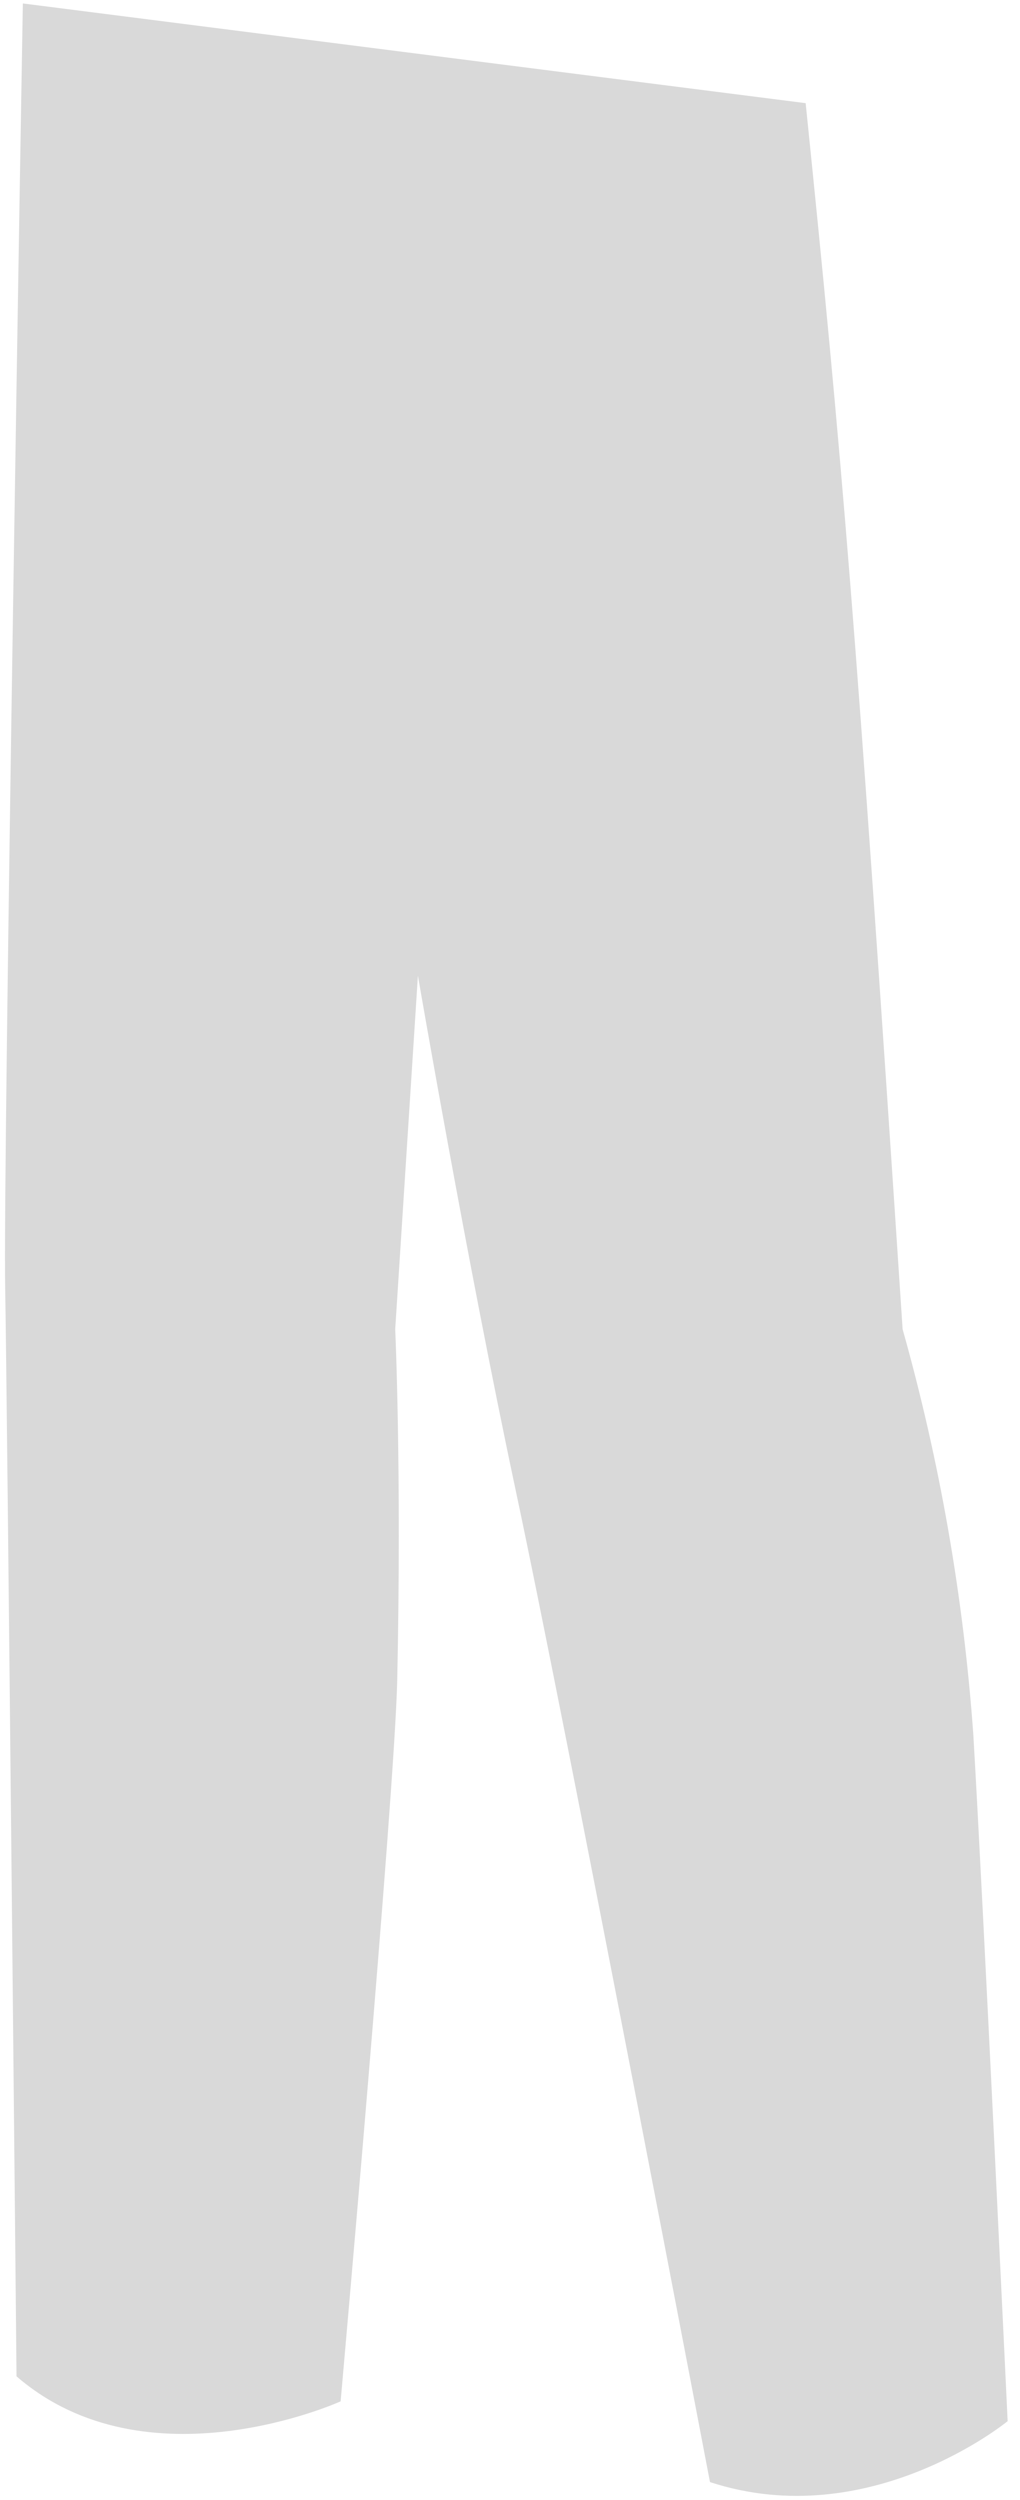 <?xml version="1.0" encoding="UTF-8" standalone="no"?><svg width='71' height='174' viewBox='0 0 71 174' fill='none' xmlns='http://www.w3.org/2000/svg'>
<path opacity='0.15' d='M56.08 7.18C58.6 31.77 59.6 43.46 62.83 92.52C65.421 101.729 67.069 111.178 67.75 120.72C68.45 132.63 70.14 168.52 70.14 168.52C70.14 168.52 60.54 176.4 49.42 172.76C49.42 172.76 39.37 120.02 35.86 103.56C32.5 87.76 29.09 67.91 29.09 67.91L27.51 92.52C27.51 92.52 27.96 102.32 27.65 116.95C27.48 124.78 23.71 167.14 23.71 167.14C23.71 167.14 10.24 173.26 1.15 165.4C1.15 165.4 0.49 96.71 0.36 89.62C0.2 81.55 1.59 0.24 1.59 0.24L56.08 7.18Z' fill='black'/>
</svg>
